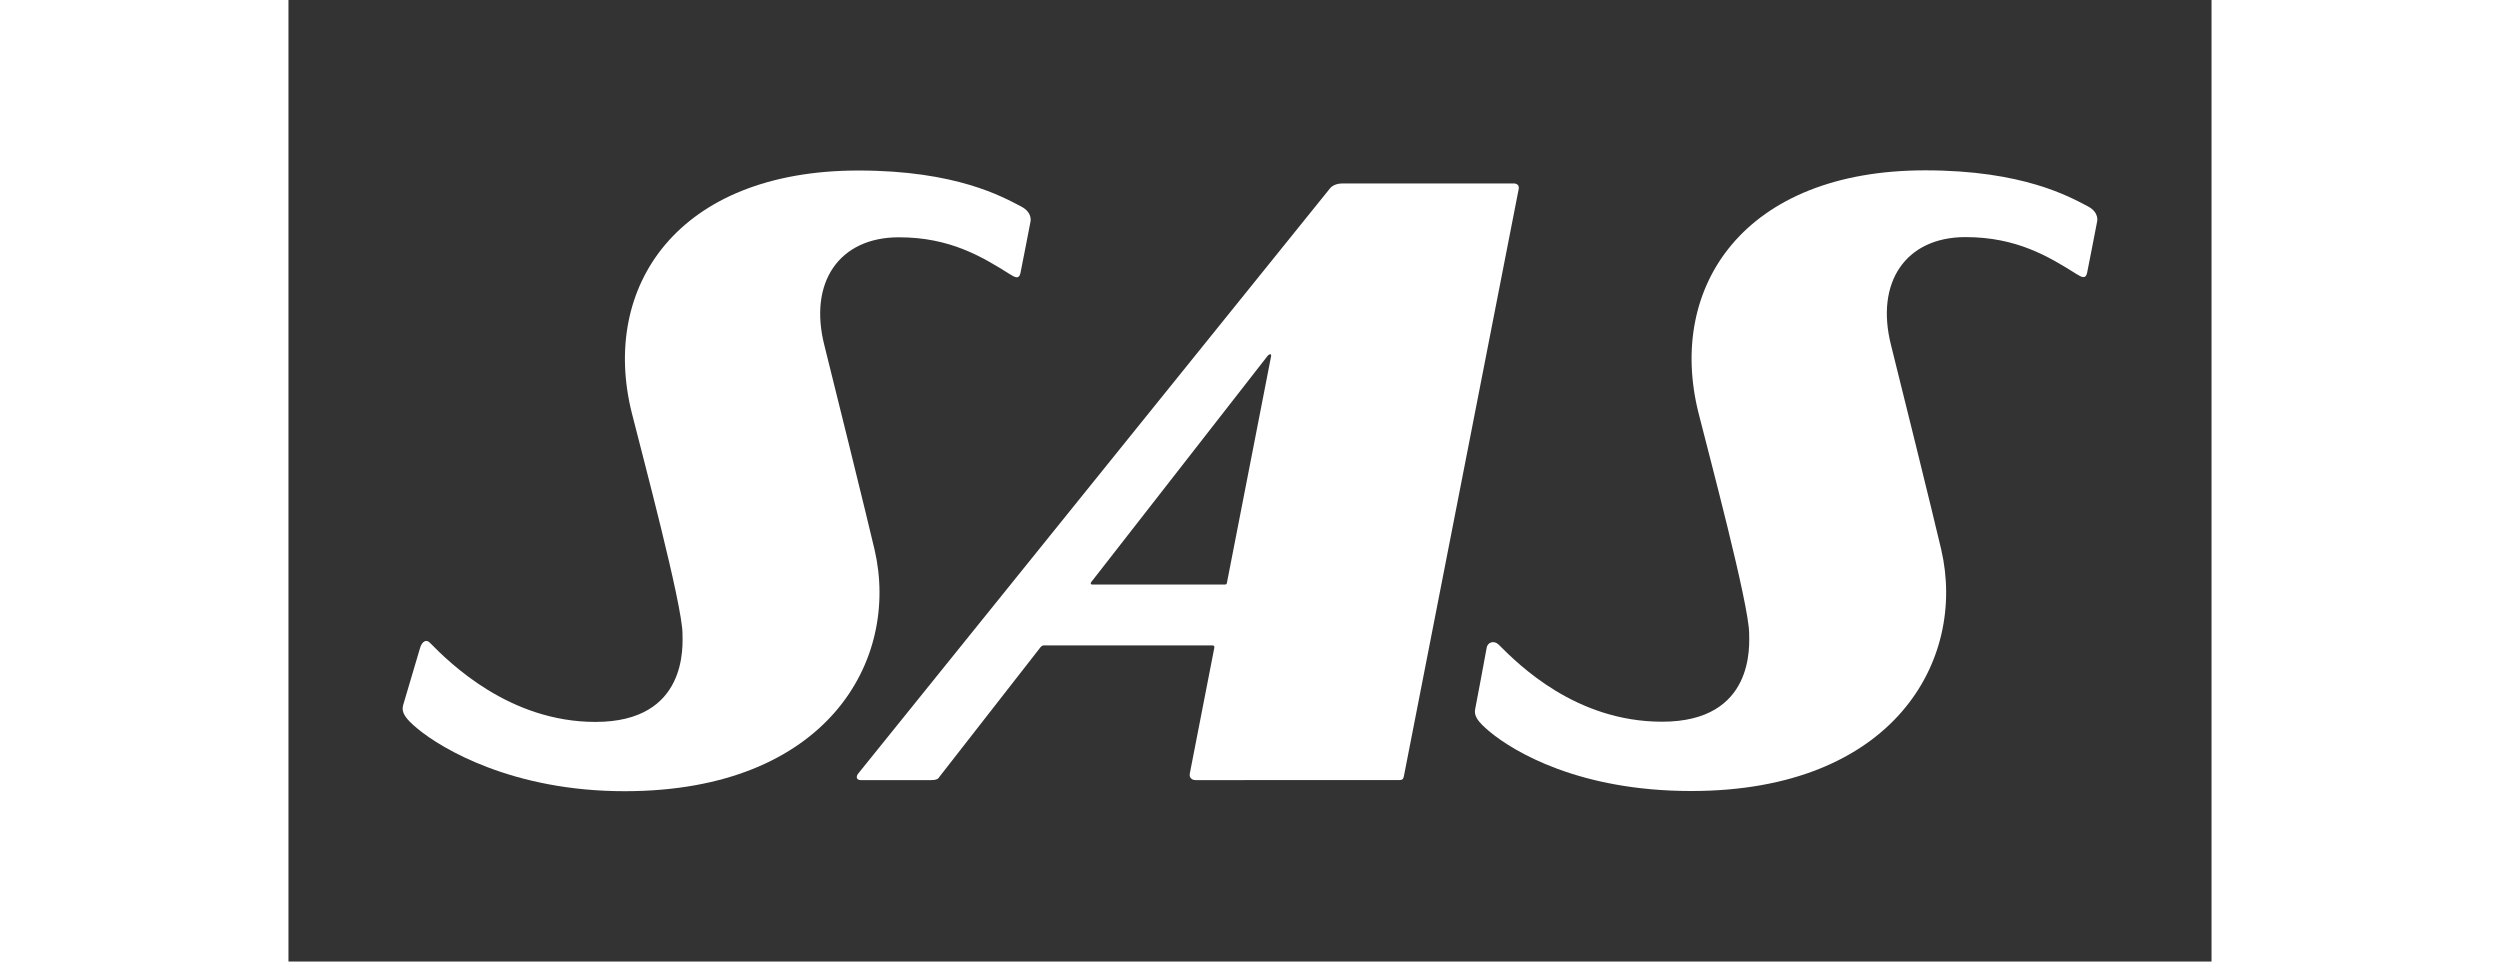 <?xml version="1.0" encoding="utf-8"?>
<!-- Generator: Adobe Illustrator 16.0.0, SVG Export Plug-In . SVG Version: 6.00 Build 0)  -->
<!DOCTYPE svg PUBLIC "-//W3C//DTD SVG 1.1//EN" "http://www.w3.org/Graphics/SVG/1.1/DTD/svg11.dtd">
<svg version="1.1" id="Layer_1" xmlns="http://www.w3.org/2000/svg" xmlns:xlink="http://www.w3.org/1999/xlink" x="0px" y="0px"
	 width="130px" height="50px" viewBox="0 0 200 100" enable-background="new 0 0 200 100" xml:space="preserve">
<rect x="0" y="0" width="200" height="100" fill="#333333" stroke="none"/>
<path fill-rule="evenodd" clip-rule="evenodd" fill="#fff" d="M127.376,19.077c-6.966,0-16.508,0.005-17.797,0.005
	c-0.897,0-1.267,0.518-1.267,0.518L59.276,80.422c-0.286,0.351-0.225,0.712,0.269,0.712c1.125,0,5.653,0,7.259-0.003
	c0.728,0,0.8-0.195,0.929-0.385l10.438-13.382c0,0,0.162-0.244,0.381-0.244c0.17,0,17.521-0.002,17.521-0.002
	s0.269-0.018,0.216,0.246c-0.055,0.263-2.557,13.121-2.557,13.121c-0.032,0.174,0.017,0.646,0.626,0.646
	c2.289,0,18.766-0.004,21.173-0.004c0.306,0,0.413-0.102,0.472-0.397l11.929-61.014C127.93,19.716,128.144,19.077,127.376,19.077
	L127.376,19.077L127.376,19.077L127.376,19.077z M97.378,60.79h-13.78c0,0-0.088,0.02-0.147-0.064
	C83.396,60.645,83.5,60.52,83.5,60.52l18.318-23.493c0,0,0.138-0.183,0.283-0.183c0.145,0,0.094,0.203,0.094,0.203l-4.593,23.557
	c0,0-0.014,0.099-0.059,0.143C97.5,60.79,97.378,60.79,97.378,60.79L97.378,60.79L97.378,60.79z"/>
<path fill-rule="evenodd" clip-rule="evenodd" fill="#fff" d="M11.914,73.378c-0.174,0.726,0.221,1.341,1.537,2.427
	c2.48,2.045,9.841,6.483,21.52,6.48c21.027-0.004,28.652-13.596,25.986-25.114c-0.714-3.081-4.653-19.019-5.223-21.263
	c-1.657-6.524,1.514-11.224,7.74-11.229c5.323-0.004,8.646,2.015,11.555,3.839c0.547,0.349,0.949,0.539,1.094-0.101
	c0.086-0.37,1.042-5.33,1.042-5.33s0.282-0.961-0.97-1.615c-1.934-1.008-6.744-3.734-16.887-3.738
	C40.451,17.724,32.425,29.828,35.709,42.95c1.05,4.198,5.255,19.915,5.271,22.943c0.002,1.163,0.615,9.187-9.05,9.187
	c-8.975,0-15.154-6.131-17.24-8.252c-0.344-0.354-0.804-0.159-1.019,0.613C13.56,67.841,11.914,73.378,11.914,73.378L11.914,73.378
	L11.914,73.378z"/>
<path fill-rule="evenodd" clip-rule="evenodd" fill="#fff" d="M123.427,73.695c-0.173,0.727,0.221,1.344,1.539,2.431
	c2.481,2.042,9.258,6.144,20.939,6.139c21.027-0.003,28.651-13.594,25.982-25.117c-0.709-3.077-4.652-19.014-5.221-21.26
	c-1.653-6.526,1.517-11.225,7.738-11.23c5.325-0.001,8.648,2.017,11.554,3.842c0.551,0.348,0.952,0.534,1.097-0.103
	c0.084-0.371,1.041-5.329,1.041-5.329s0.287-0.958-0.969-1.615c-1.932-1.011-6.748-3.733-16.882-3.737
	c-18.86-0.012-26.886,12.094-23.603,25.215c1.051,4.198,5.257,19.912,5.272,22.946c0.003,1.16,0.618,9.181-9.05,9.181
	c-8.979,0.002-14.901-5.914-17.002-8.016c-0.467-0.463-1.163-0.292-1.258,0.383C124.547,67.829,123.427,73.695,123.427,73.695
	L123.427,73.695L123.427,73.695z"/>
</svg>
